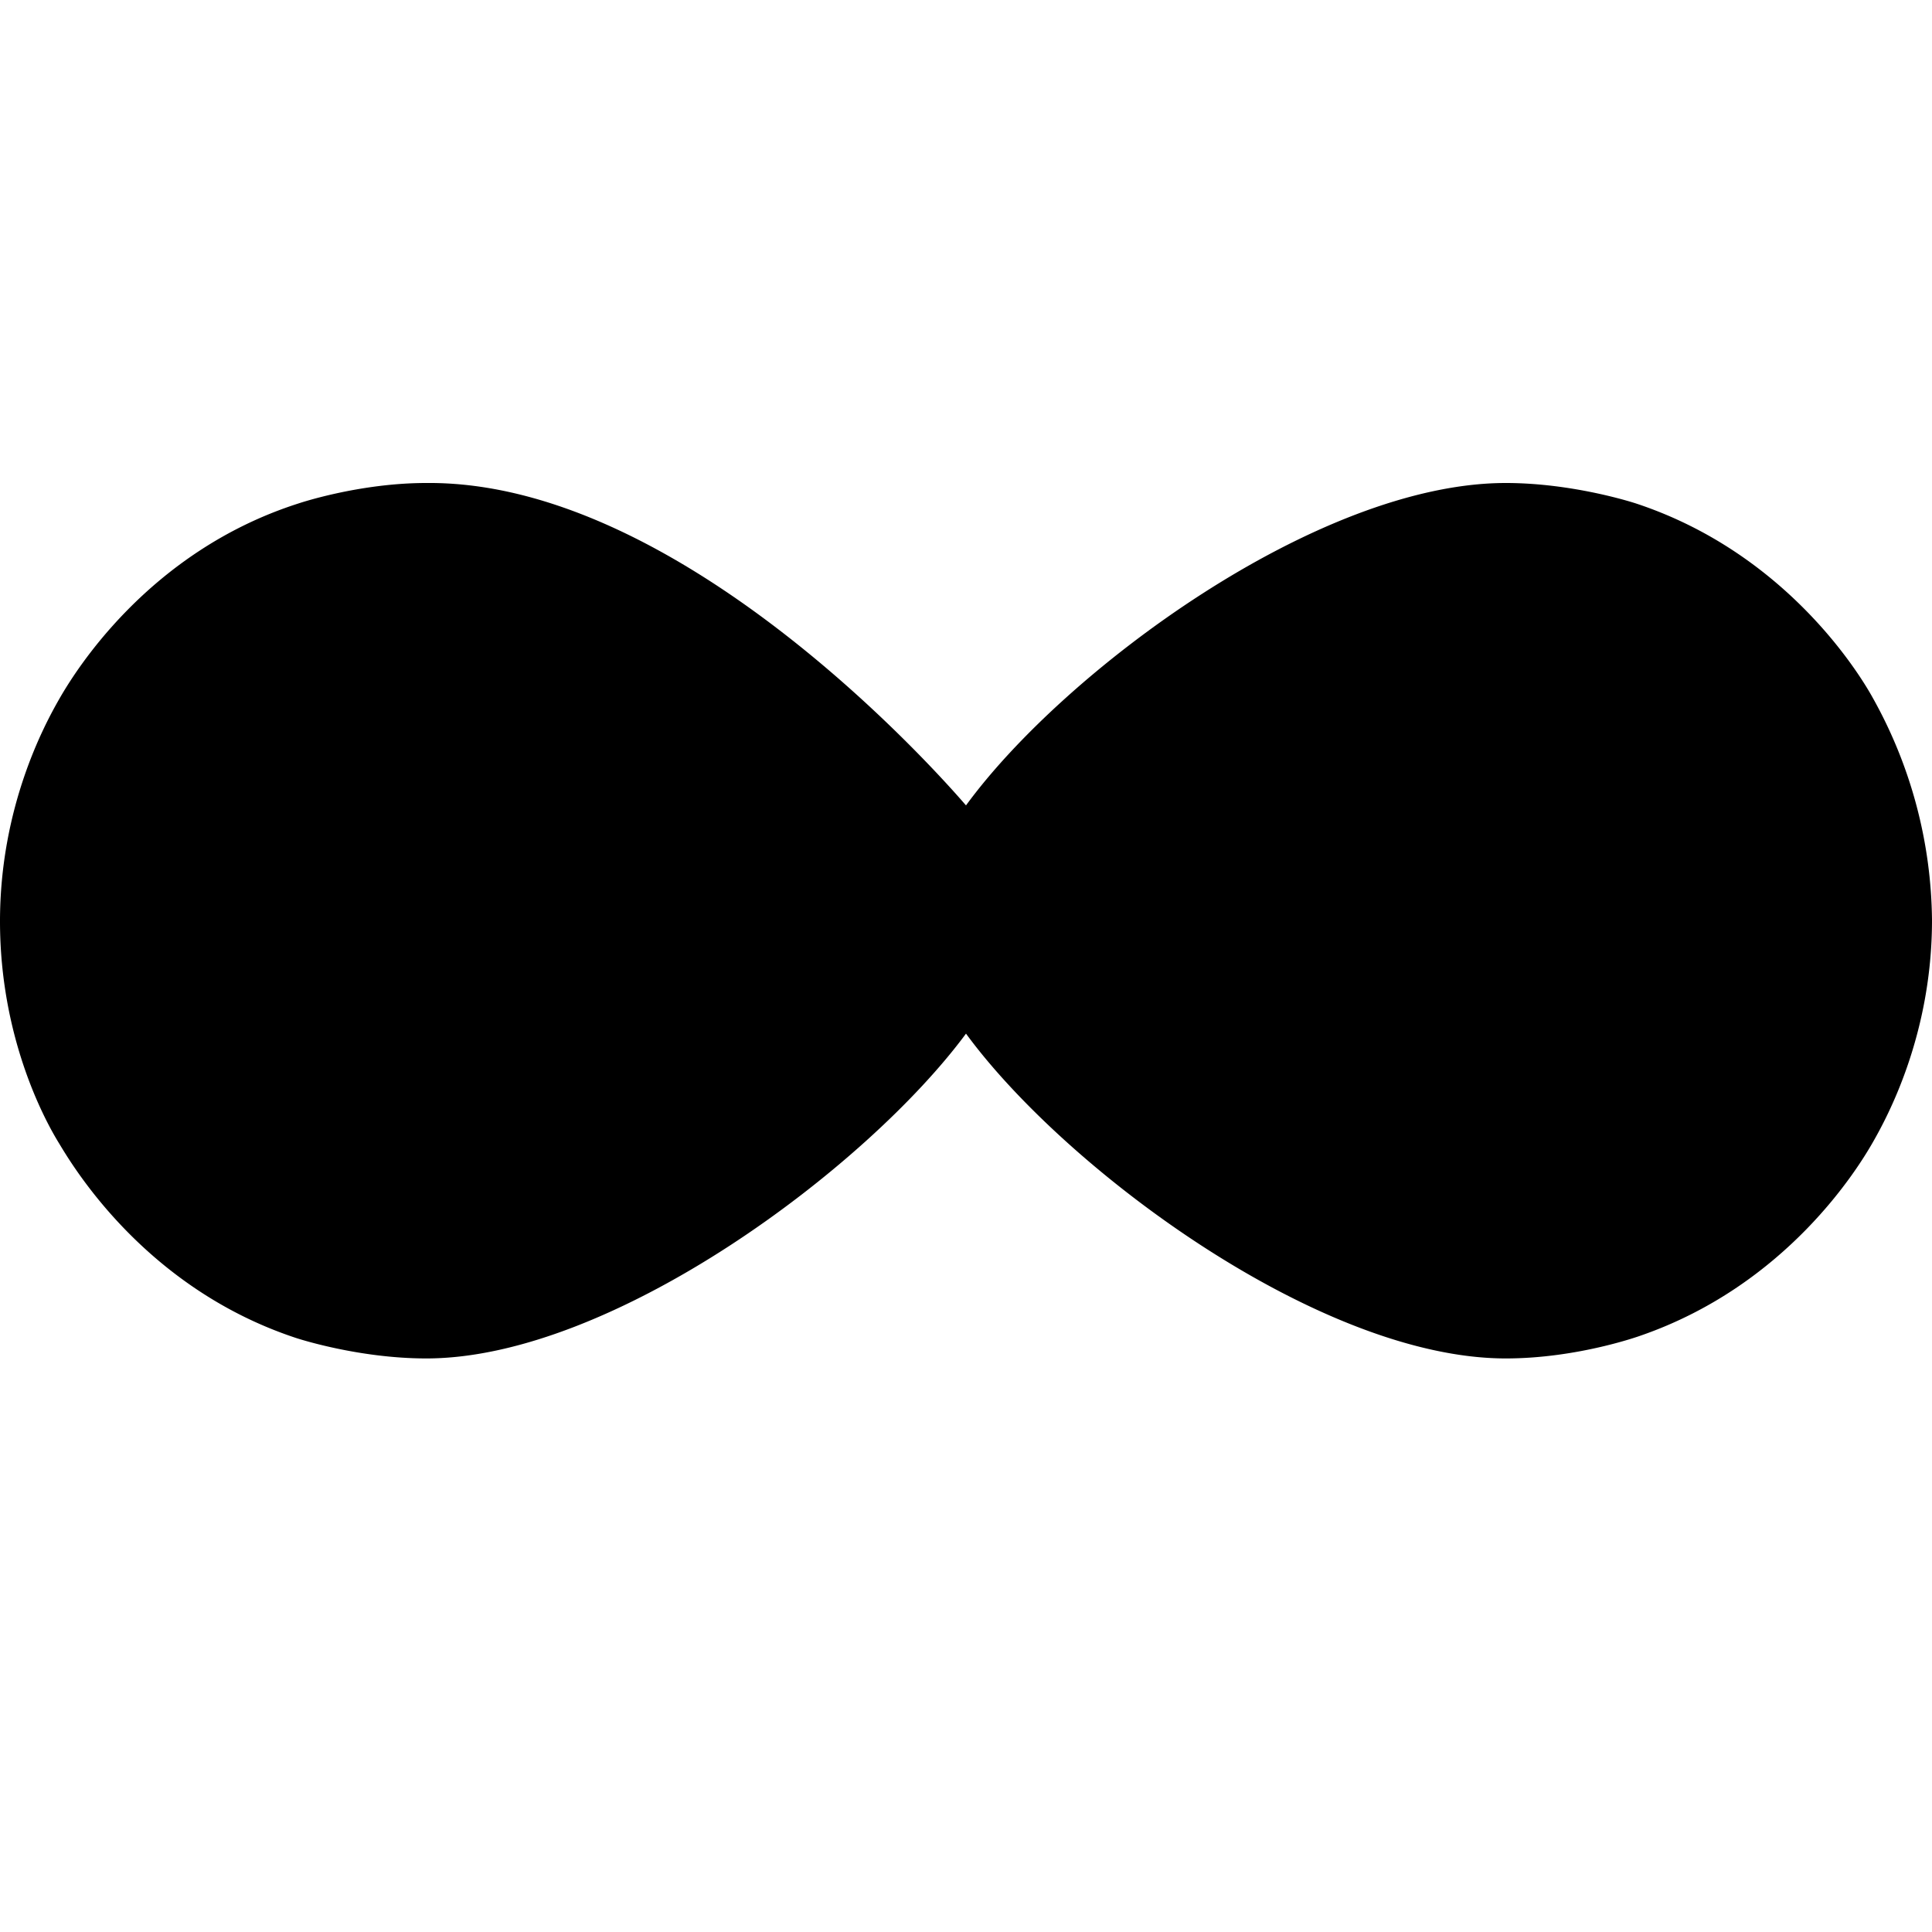 <svg xmlns="http://www.w3.org/2000/svg" width="16" height="16" fill="currentColor" class="qi-1019" viewBox="0 0 16 16">
  <path d="M15.51 5.78c-.11-.2-.72-1.2-1.96-1.61 0 0-.51-.17-1.08-.17C10.91 4 8.81 5.56 8 6.67 7.75 6.38 5.62 3.98 3.53 4c-.56 0-1.06.17-1.06.17C1.22 4.57.61 5.58.49 5.79.37 6 0 6.68 0 7.63c0 .95.36 1.63.49 1.84.12.2.72 1.2 1.96 1.61 0 0 .51.17 1.08.17 1.54 0 3.65-1.58 4.47-2.69.82 1.12 2.93 2.69 4.47 2.69.6 0 1.12-.19 1.12-.19 1.21-.42 1.8-1.39 1.92-1.6.12-.21.49-.89.49-1.84a3.84 3.84 0 0 0-.49-1.84z"/>
</svg>